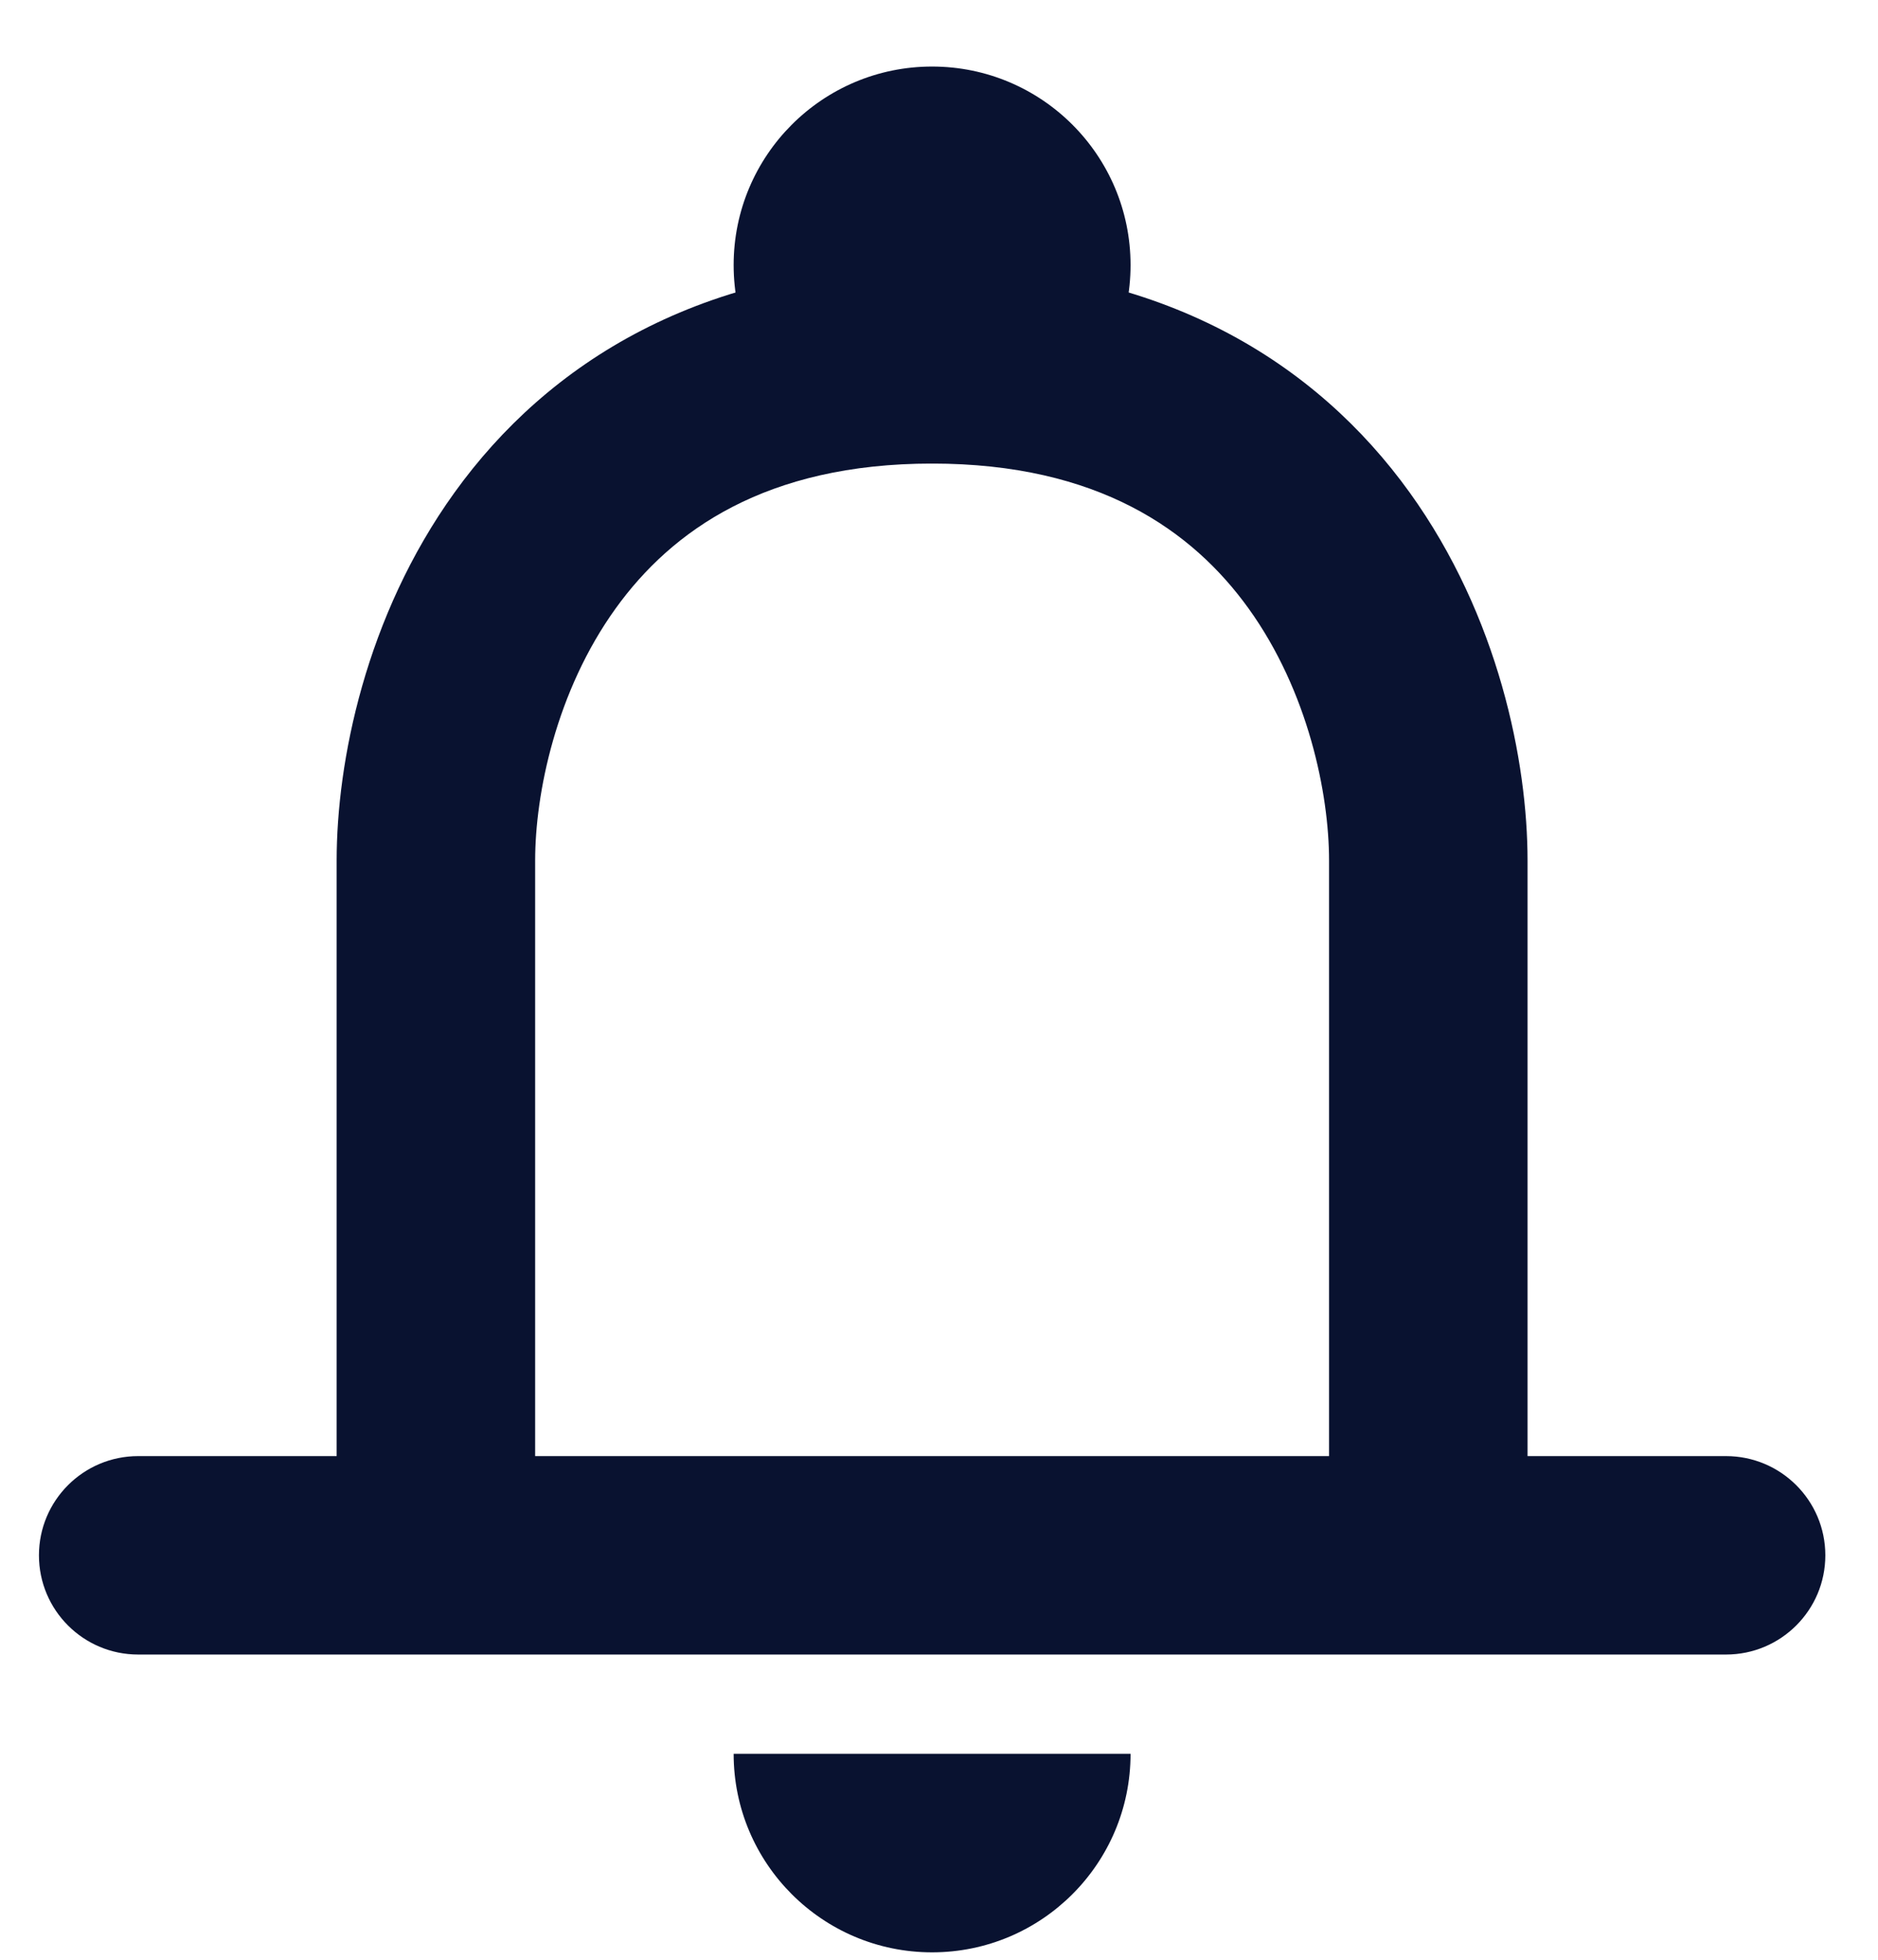 <svg width="23" height="24" viewBox="0 0 23 24" fill="none" xmlns="http://www.w3.org/2000/svg">
<path fill-rule="evenodd" clip-rule="evenodd" d="M0.477 19.047C0.477 18.376 1.021 17.832 1.692 17.832H21.139C21.81 17.832 22.355 18.376 22.355 19.047C22.355 19.718 21.81 20.262 21.139 20.262H1.692C1.021 20.262 0.477 19.718 0.477 19.047Z" fill="#091230"/>
<path fill-rule="evenodd" clip-rule="evenodd" d="M7.54 7.451C6.809 8.466 6.554 9.721 6.554 10.539V19.047H4.123V10.539C4.123 9.332 4.475 7.548 5.567 6.031C6.704 4.451 8.589 3.246 11.415 3.246C14.242 3.246 16.127 4.451 17.264 6.031C18.356 7.548 18.708 9.332 18.708 10.539V19.047H16.277V10.539C16.277 9.721 16.022 8.466 15.291 7.451C14.605 6.498 13.45 5.677 11.415 5.677C9.381 5.677 8.226 6.498 7.54 7.451Z" fill="#091230"/>
<path d="M13.846 3.246C13.846 4.589 12.758 5.677 11.415 5.677C10.073 5.677 8.985 4.589 8.985 3.246C8.985 1.904 10.073 0.815 11.415 0.815C12.758 0.815 13.846 1.904 13.846 3.246Z" fill="#091230"/>
<path d="M11.415 23.909C12.758 23.909 13.846 22.82 13.846 21.478H8.985C8.985 22.82 10.073 23.909 11.415 23.909Z" fill="#091230"/>
</svg>
